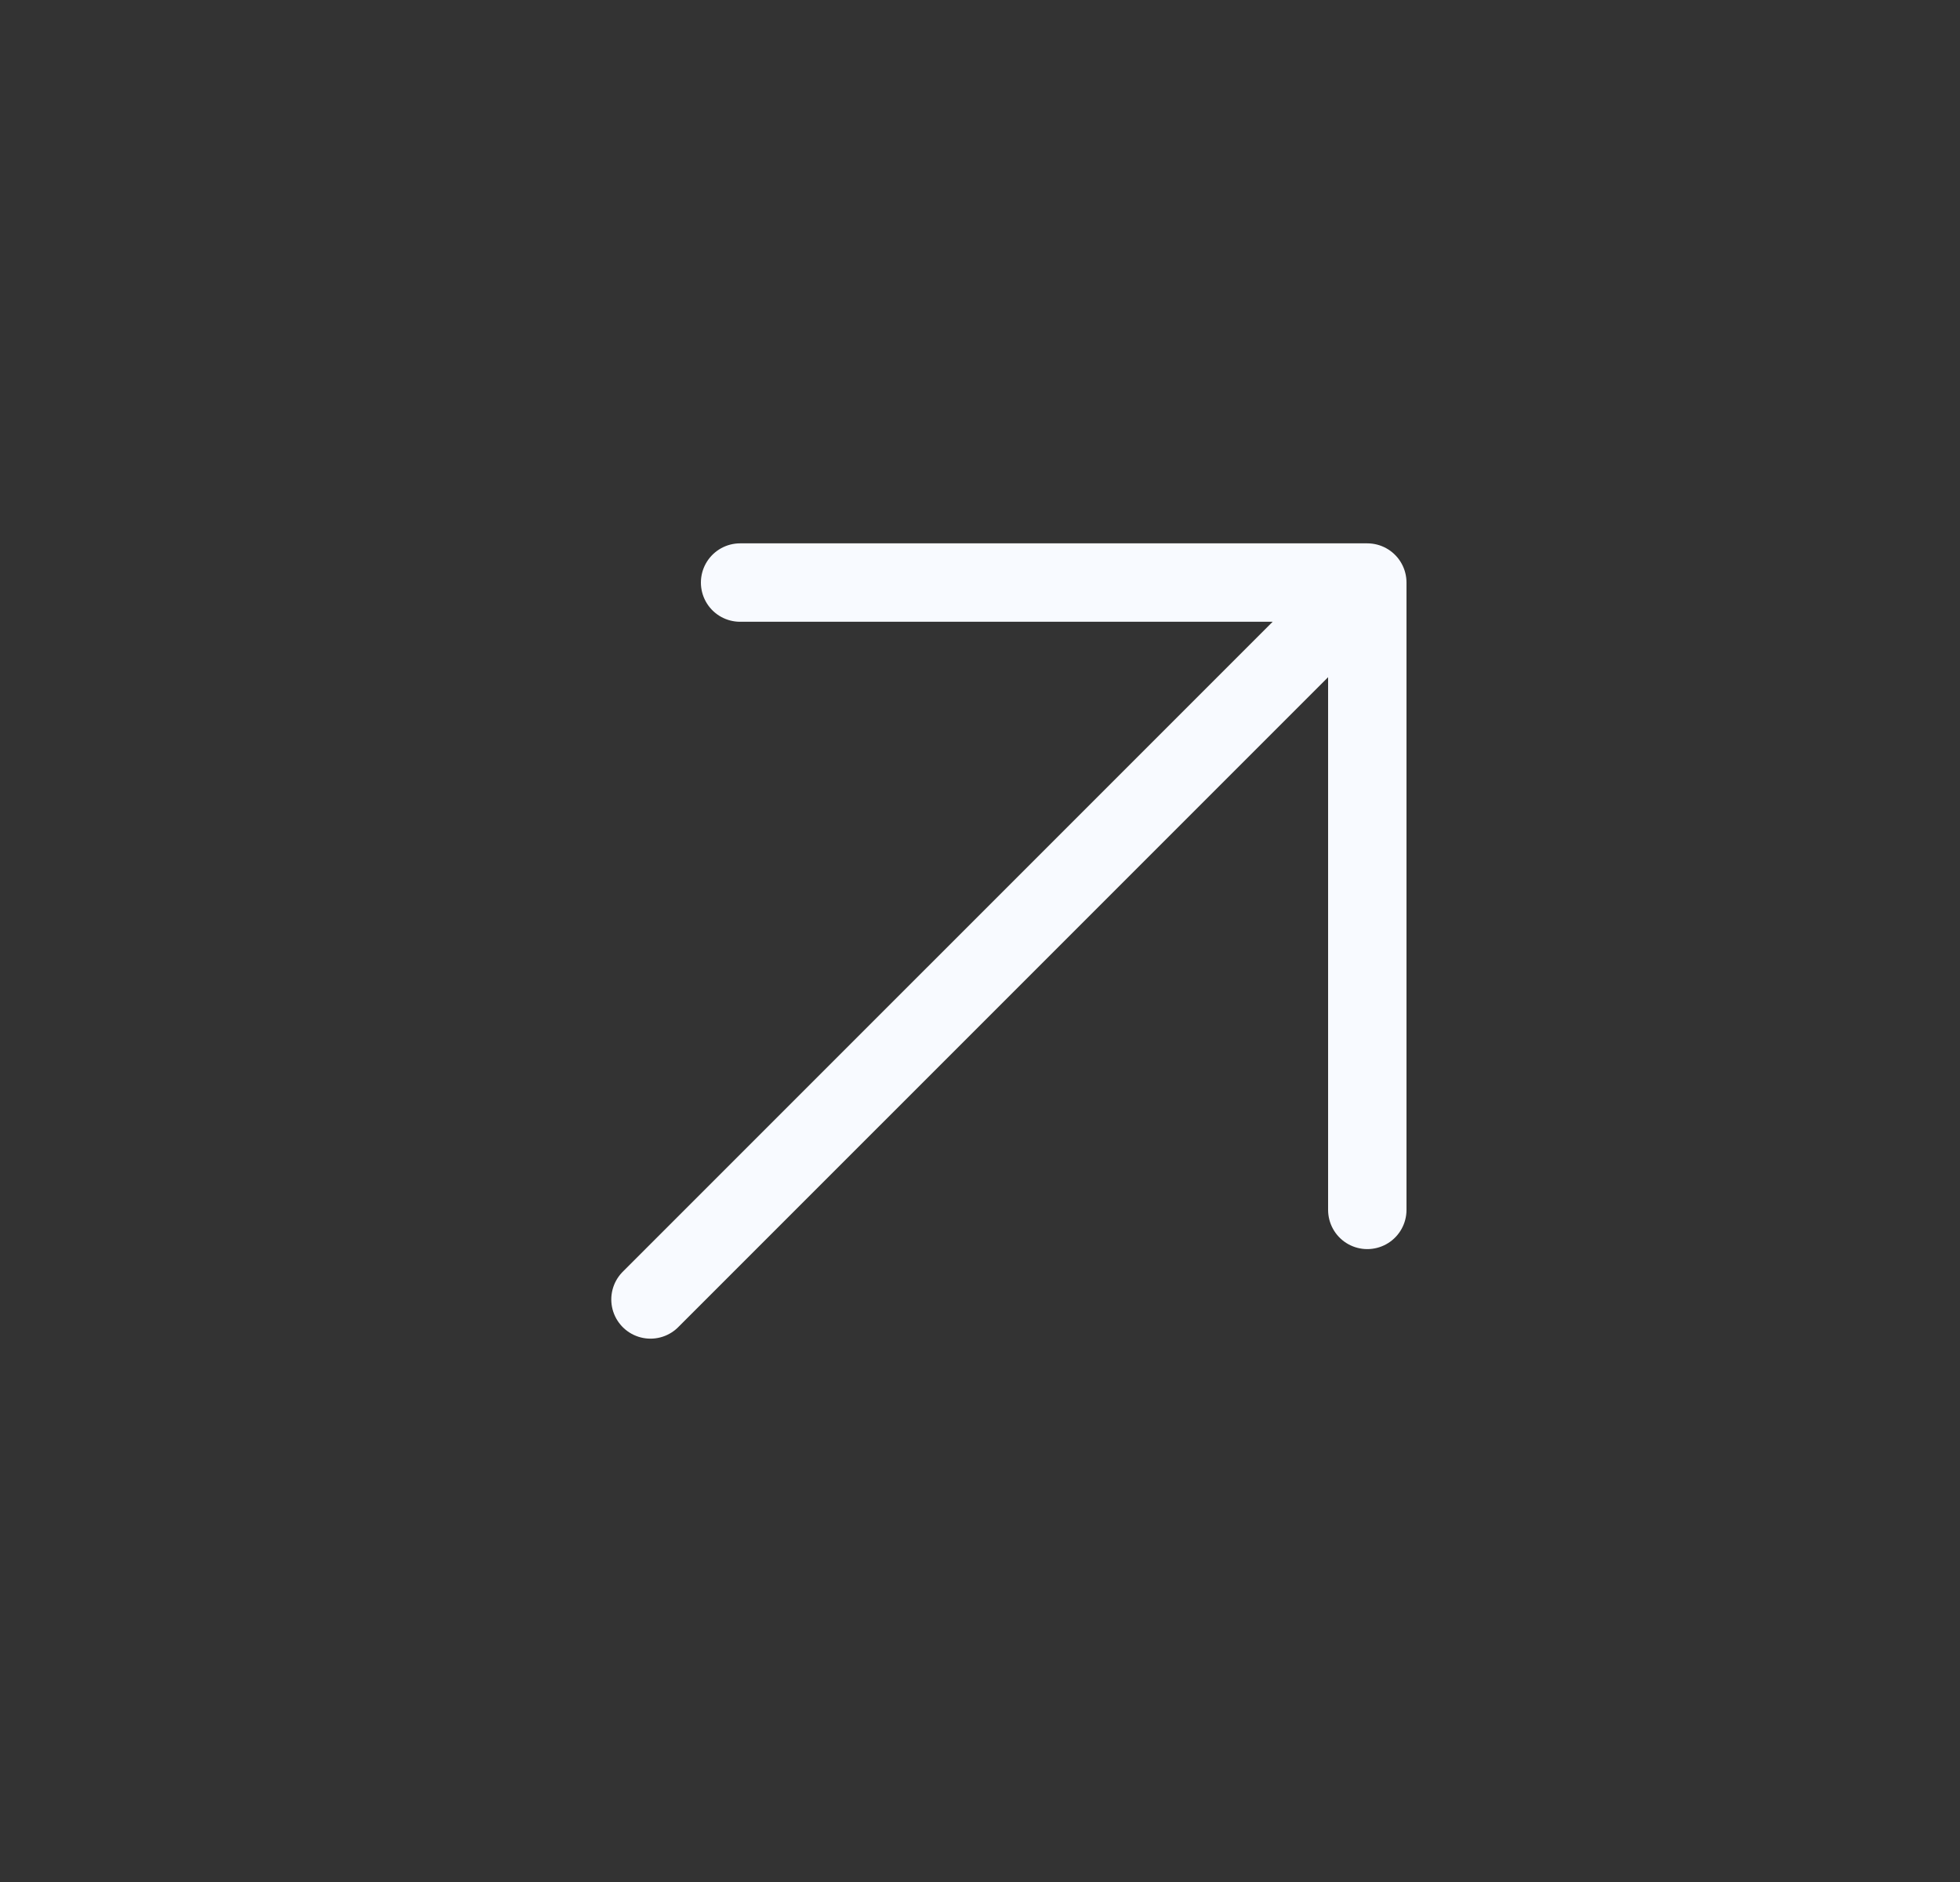 <svg width="25" height="24" viewBox="0 0 25 24" fill="none" xmlns="http://www.w3.org/2000/svg">
<rect x="0" y="0" width="25" height="24" fill="#333333" stroke="none"/>
<path d="M17.44 15.429V7.429M17.44 7.429H9.44M17.44 7.429L8.297 16.571" stroke="#F8FAFF" stroke-linecap="round" stroke-linejoin="round"/>
</svg>

